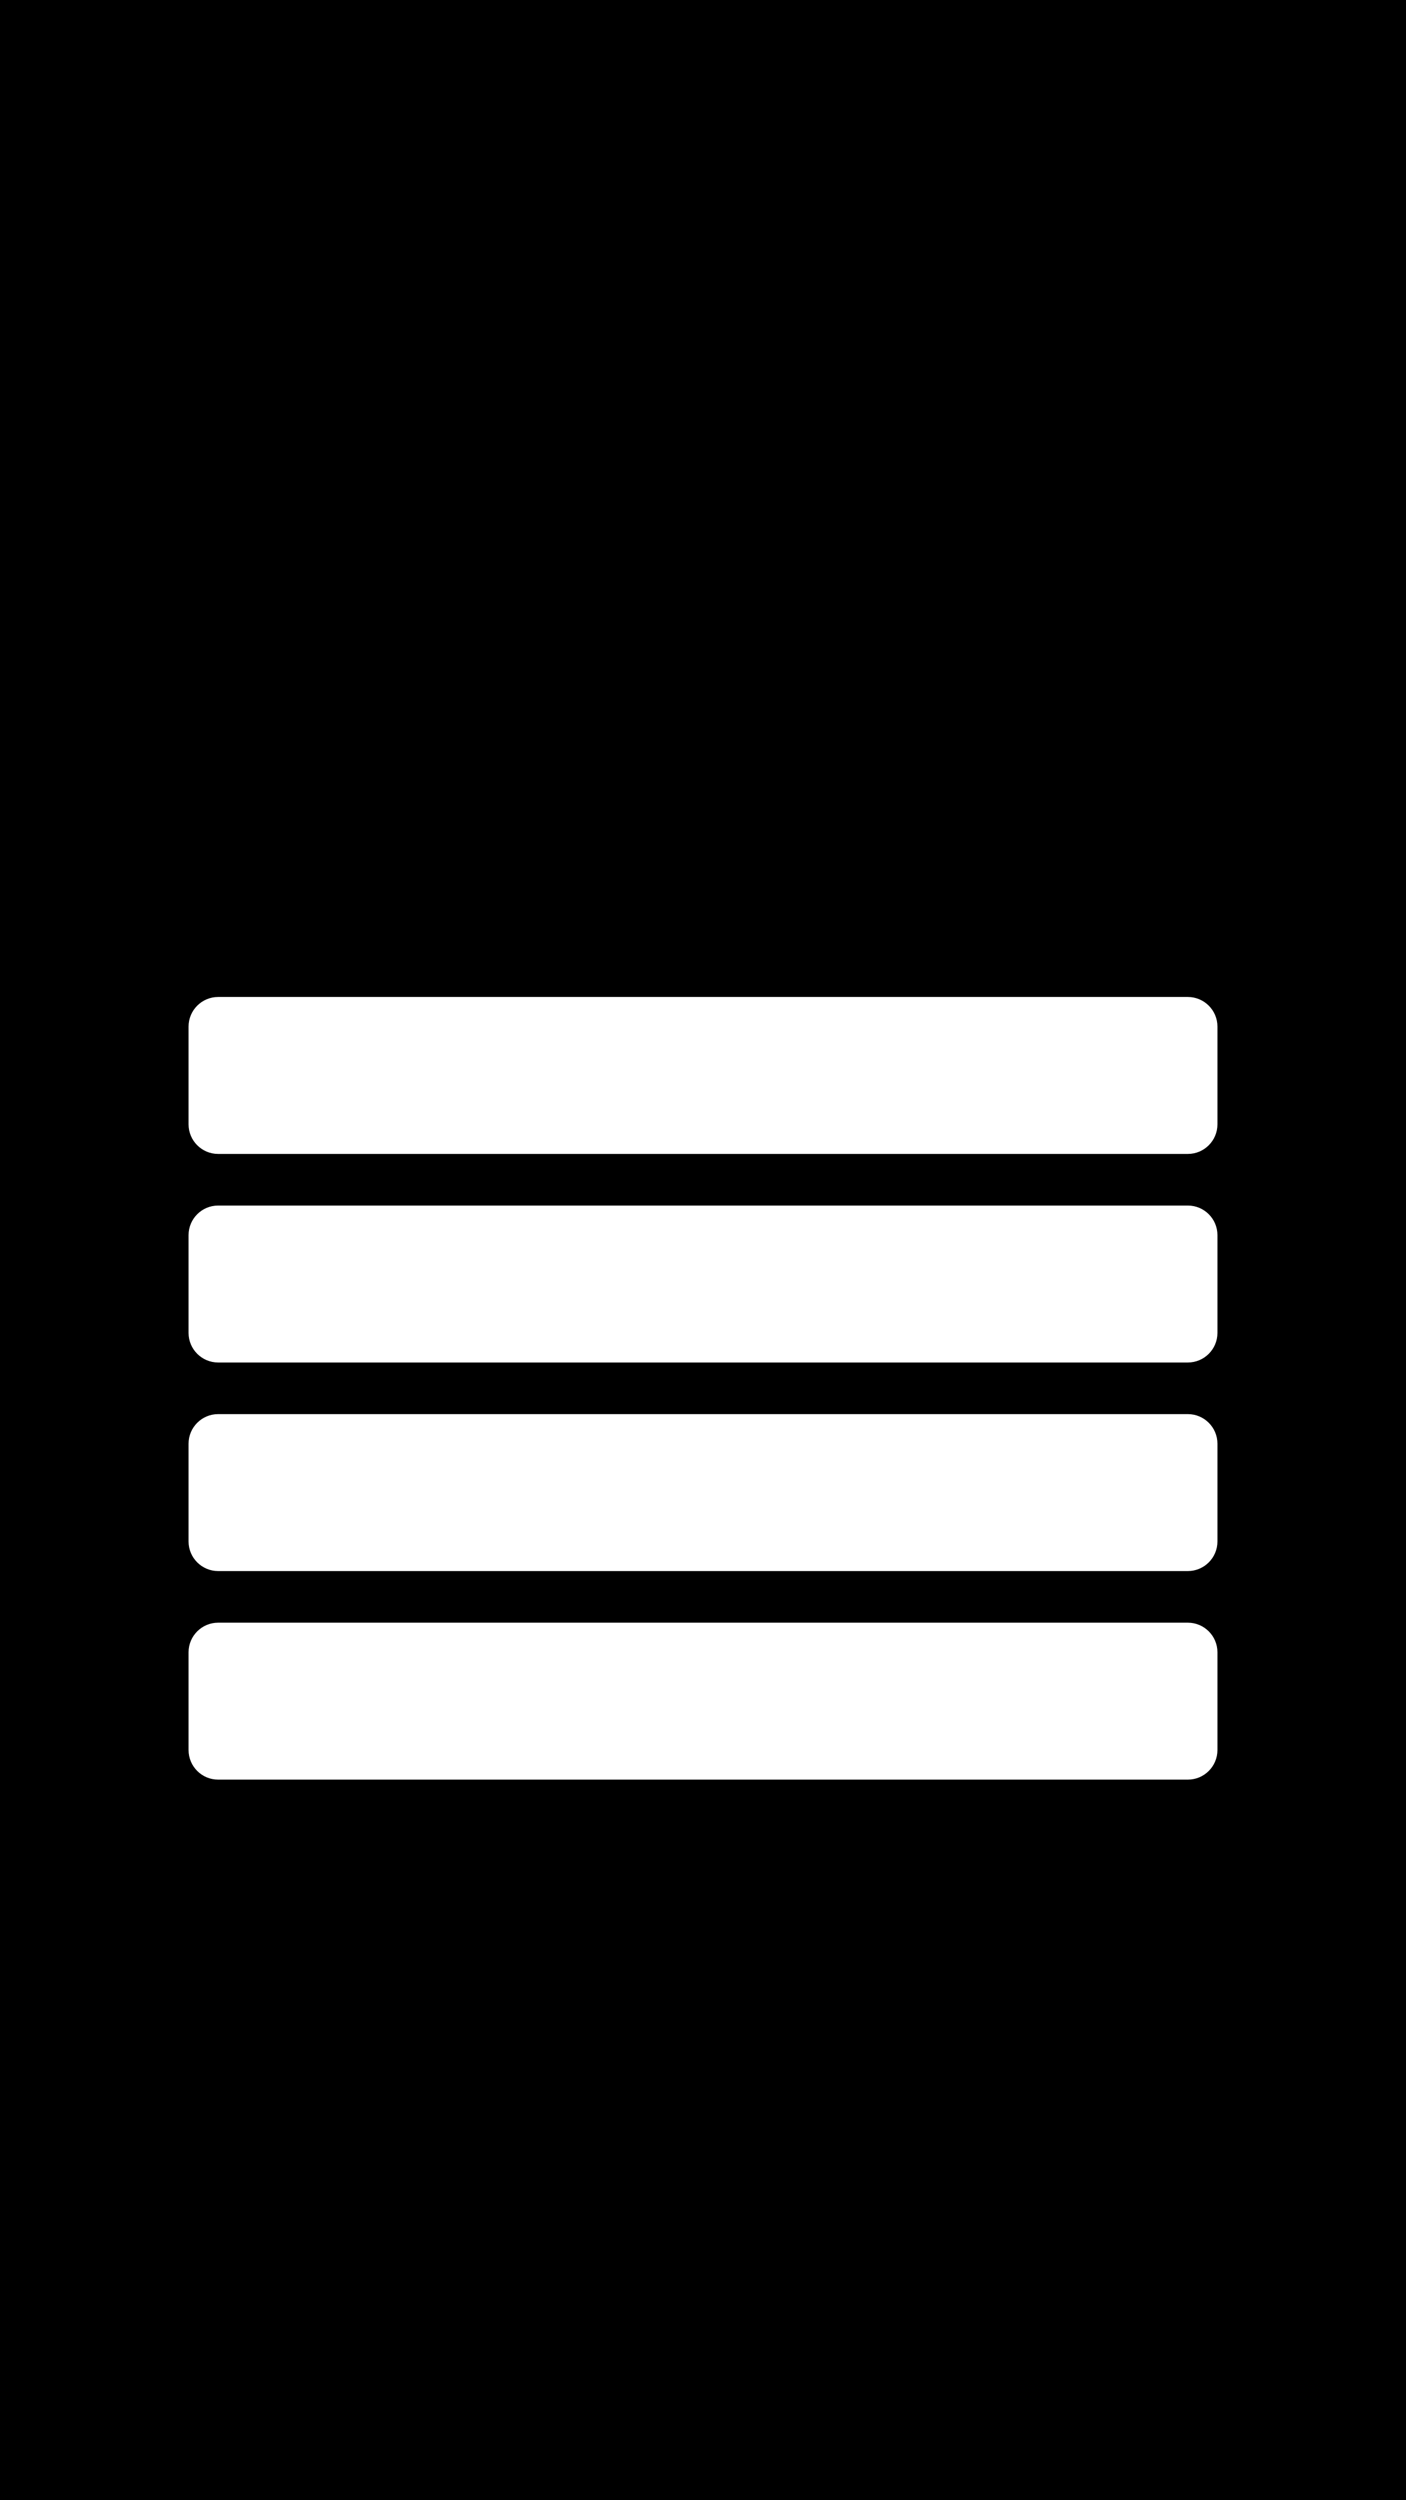 <svg xmlns="http://www.w3.org/2000/svg" xmlns:xlink="http://www.w3.org/1999/xlink" width="1080" zoomAndPan="magnify" viewBox="0 0 810 1440" height="1920" preserveAspectRatio="xMidYMid meet" version="1.2"><defs><filter x="0%" y="0%" width="100%" filterUnits="objectBoundingBox" id="0fcd39228b" height="100%"><feColorMatrix values="0 0 0 0 1 0 0 0 0 1 0 0 0 0 1 0 0 0 1 0" type="matrix" in="SourceGraphic"/></filter><clipPath id="7698fc3eb9"><rect x="0" width="810" y="0" height="1440"/></clipPath><clipPath id="ccf65fa617"><path d="M 108.629 574.203 L 701.508 574.203 L 701.508 664.602 L 108.629 664.602 Z M 108.629 574.203 "/></clipPath><clipPath id="c453fdfb47"><path d="M 684.332 664.602 L 125.668 664.602 C 116.281 664.602 108.629 656.953 108.629 647.562 L 108.629 591.238 C 108.629 581.852 116.281 574.203 125.668 574.203 L 684.332 574.203 C 693.719 574.203 701.371 581.852 701.371 591.238 L 701.371 647.562 C 701.371 656.953 693.719 664.602 684.332 664.602 Z M 684.332 664.602 "/></clipPath><clipPath id="24fc544afe"><path d="M 108.629 694.324 L 701.508 694.324 L 701.508 784.723 L 108.629 784.723 Z M 108.629 694.324 "/></clipPath><clipPath id="fab8f48495"><path d="M 684.332 784.723 L 125.668 784.723 C 116.281 784.723 108.629 777.074 108.629 767.688 L 108.629 711.363 C 108.629 701.973 116.281 694.324 125.668 694.324 L 684.332 694.324 C 693.719 694.324 701.371 701.973 701.371 711.363 L 701.371 767.688 C 701.371 777.074 693.719 784.723 684.332 784.723 Z M 684.332 784.723 "/></clipPath><clipPath id="31460eecce"><path d="M 108.629 814.449 L 701.508 814.449 L 701.508 904.844 L 108.629 904.844 Z M 108.629 814.449 "/></clipPath><clipPath id="e07c45e138"><path d="M 684.332 904.844 L 125.668 904.844 C 116.281 904.844 108.629 897.195 108.629 887.809 L 108.629 831.484 C 108.629 822.098 116.281 814.449 125.668 814.449 L 684.332 814.449 C 693.719 814.449 701.371 822.098 701.371 831.484 L 701.371 887.809 C 701.371 897.195 693.719 904.844 684.332 904.844 Z M 684.332 904.844 "/></clipPath><clipPath id="20e0140987"><path d="M 108.629 934.57 L 701.508 934.57 L 701.508 1024.965 L 108.629 1024.965 Z M 108.629 934.57 "/></clipPath><clipPath id="a2368121c6"><path d="M 684.332 1024.965 L 125.668 1024.965 C 116.281 1024.965 108.629 1017.316 108.629 1007.93 L 108.629 951.605 C 108.629 942.219 116.281 934.57 125.668 934.57 L 684.332 934.57 C 693.719 934.57 701.371 942.219 701.371 951.605 L 701.371 1007.93 C 701.371 1017.316 693.719 1024.965 684.332 1024.965 Z M 684.332 1024.965 "/></clipPath></defs><g id="5b6e06348c"><rect x="0" width="810" y="0" height="1440" style="fill:#ffffff;fill-opacity:1;stroke:none;"/><rect x="0" width="810" y="0" height="1440" style="fill:#COLOR_BRANDCOLOR;fill-opacity:1;stroke:none;"/><g mask="url(#557db84a26)" transform="matrix(1,0,0,1,0,-0)"><g clip-path="url(#7698fc3eb9)"><g transform="matrix(2.571,0,0,2.571,-1.285,-0)"><image width="316" xlink:href="PLACE_BACKGROUND_IMAGE" id="b5aee7d5c8" height="560" preserveAspectRatio="xMidYMid meet"/></g></g><mask id="557db84a26"><g filter="url(#0fcd39228b)"><rect x="0" width="810" y="0" height="1440" style="fill:#000000;fill-opacity:0.5;stroke:none;"/></g></mask></g><g clip-rule="nonzero" clip-path="url(#ccf65fa617)"><g clip-rule="nonzero" clip-path="url(#c453fdfb47)"><path style=" stroke:none;fill-rule:nonzero;fill:#ffffff;fill-opacity:1;" d="M 108.629 574.203 L 701.508 574.203 L 701.508 664.602 L 108.629 664.602 Z M 108.629 574.203 "/></g></g><g clip-rule="nonzero" clip-path="url(#24fc544afe)"><g clip-rule="nonzero" clip-path="url(#fab8f48495)"><path style=" stroke:none;fill-rule:nonzero;fill:#ffffff;fill-opacity:1;" d="M 108.629 694.324 L 701.508 694.324 L 701.508 784.723 L 108.629 784.723 Z M 108.629 694.324 "/></g></g><g clip-rule="nonzero" clip-path="url(#31460eecce)"><g clip-rule="nonzero" clip-path="url(#e07c45e138)"><path style=" stroke:none;fill-rule:nonzero;fill:#ffffff;fill-opacity:1;" d="M 108.629 814.449 L 701.508 814.449 L 701.508 904.844 L 108.629 904.844 Z M 108.629 814.449 "/></g></g><g clip-rule="nonzero" clip-path="url(#20e0140987)"><g clip-rule="nonzero" clip-path="url(#a2368121c6)"><path style=" stroke:none;fill-rule:nonzero;fill:#ffffff;fill-opacity:1;" d="M 108.629 934.57 L 701.508 934.57 L 701.508 1024.965 L 108.629 1024.965 Z M 108.629 934.57 "/></g></g></g></svg>